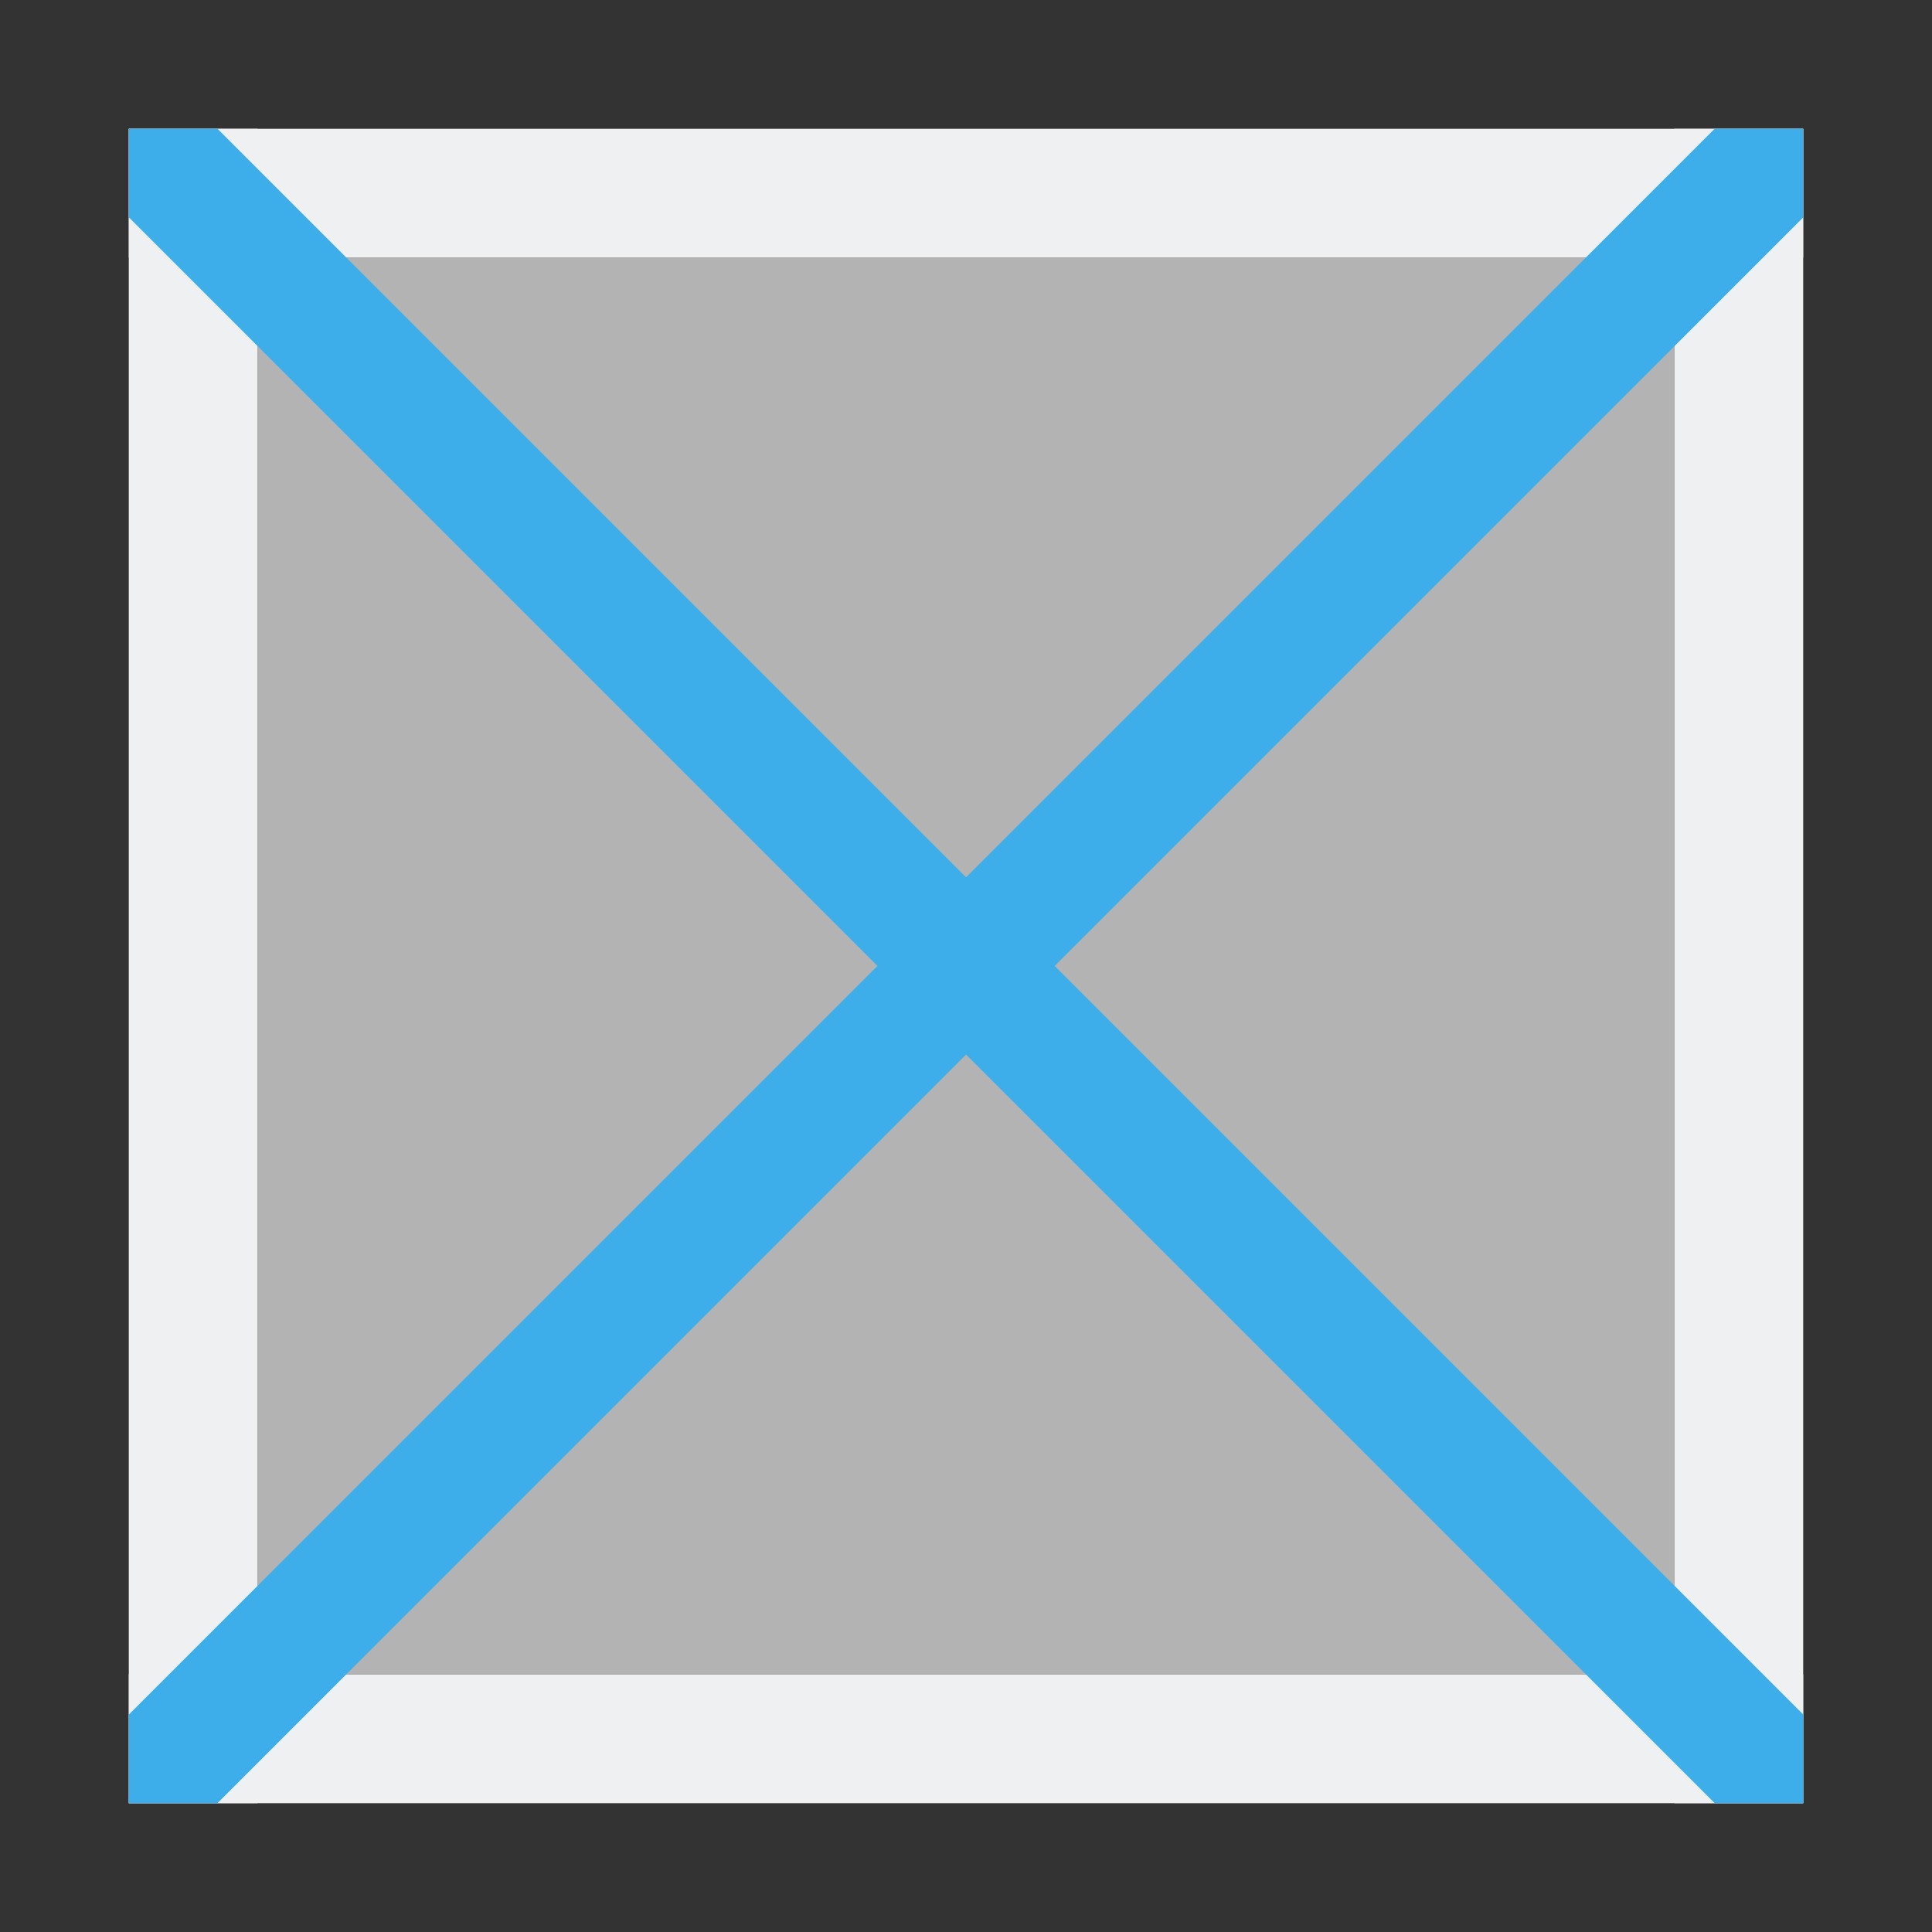 <svg height="15" width="15" xmlns="http://www.w3.org/2000/svg"><rect width="100%" height="100%" fill="#333333" stroke="none"/><g transform="translate(-421.714 -532.791)"><path d="m423.714 534.791h11v11h-11z" fill="#b3b3b3"/><g fill="#eff0f1" transform="scale(-1)"><path d="m-423.714-546.791h1v13h-1z"/><path d="m-435.714-546.791h1v13h-1z"/><path d="m-435.714-534.791h13v1h-13z"/><path d="m-435.714-546.791h13v1h-13z"/></g><g fill="#3daee9"><path d="m13.312 1-12.312 12.312v.688h.688l12.312-12.312v-.688z" transform="translate(421.714 532.791)"/><path d="m435.027 546.791-12.312-12.312v-.688h.688l12.312 12.312v.688z"/></g></g></svg>